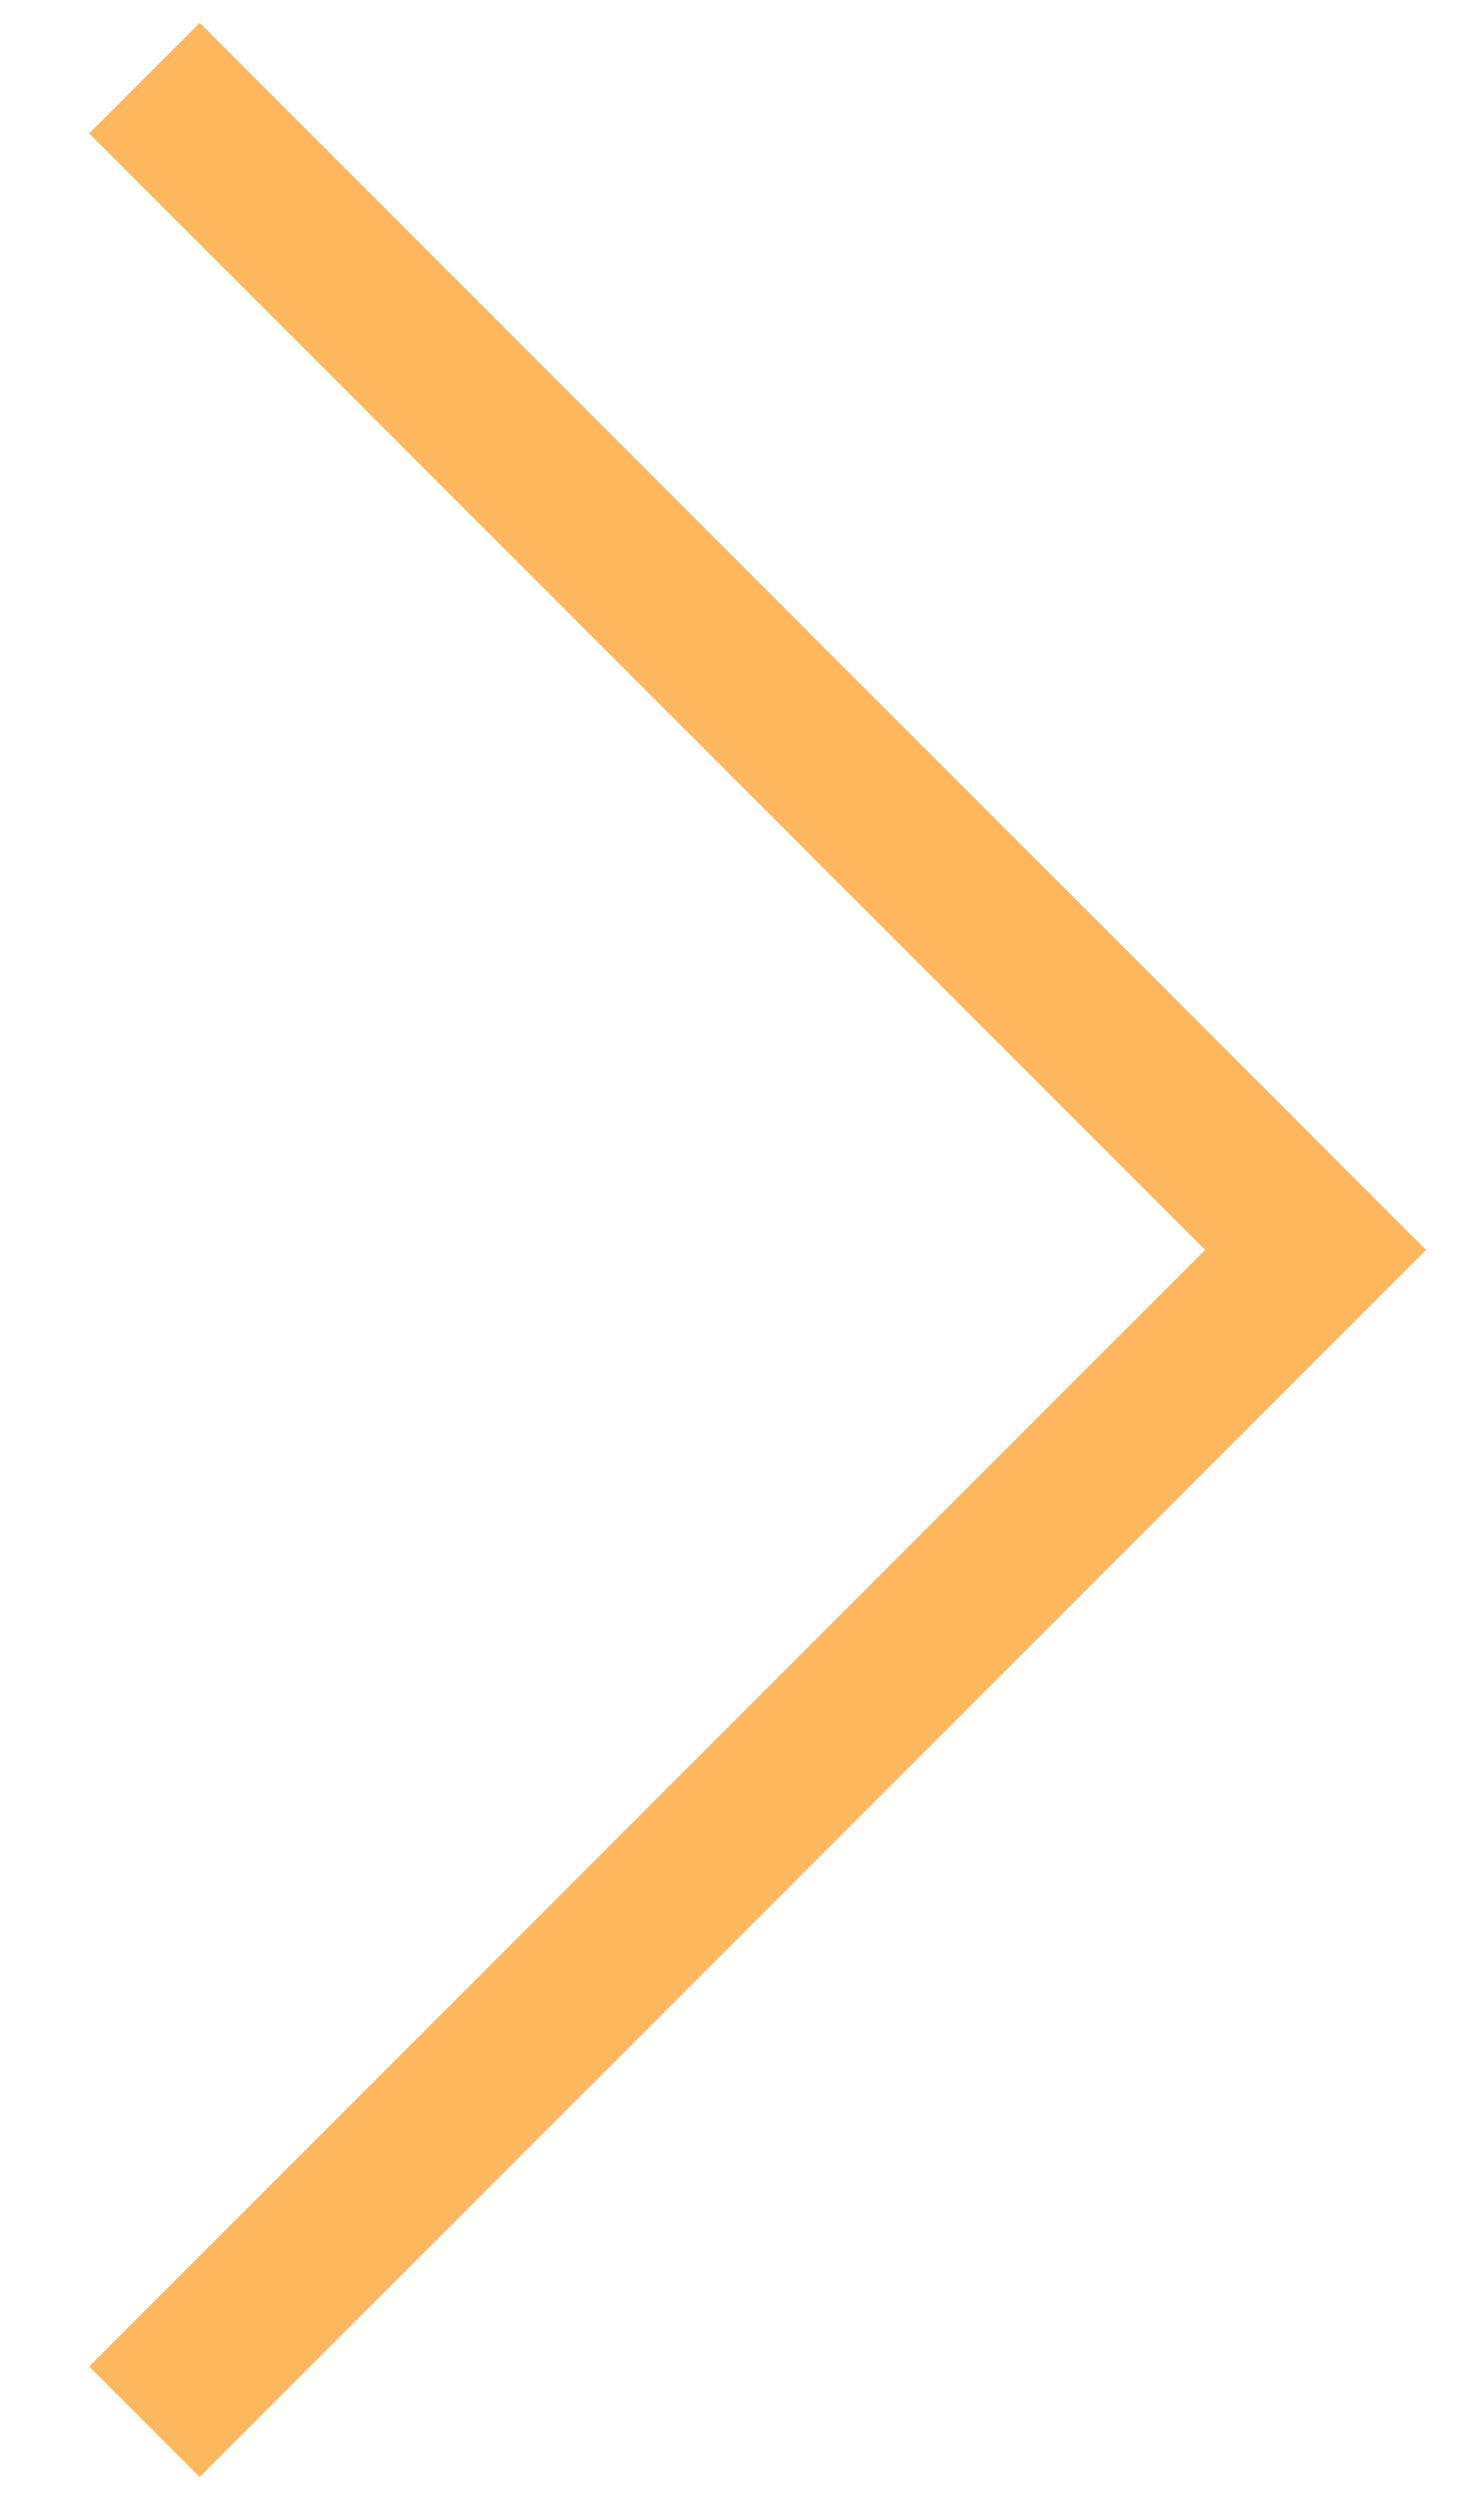 <?xml version="1.0" encoding="utf-8"?>
<!-- Generator: Adobe Illustrator 24.0.1, SVG Export Plug-In . SVG Version: 6.00 Build 0)  -->
<svg version="1.1" id="圖層_1" xmlns="http://www.w3.org/2000/svg" xmlns:xlink="http://www.w3.org/1999/xlink" x="0px" y="0px"
	 viewBox="0 0 37.5 64" style="enable-background:new 0 0 37.5 64;" xml:space="preserve">
<style type="text/css">
	.st0{fill:none;stroke:#FEB75D;stroke-width:4;stroke-miterlimit:10;}
</style>
<path class="st0" d="M3.7,62l30-30L3.7,2"/>
</svg>
